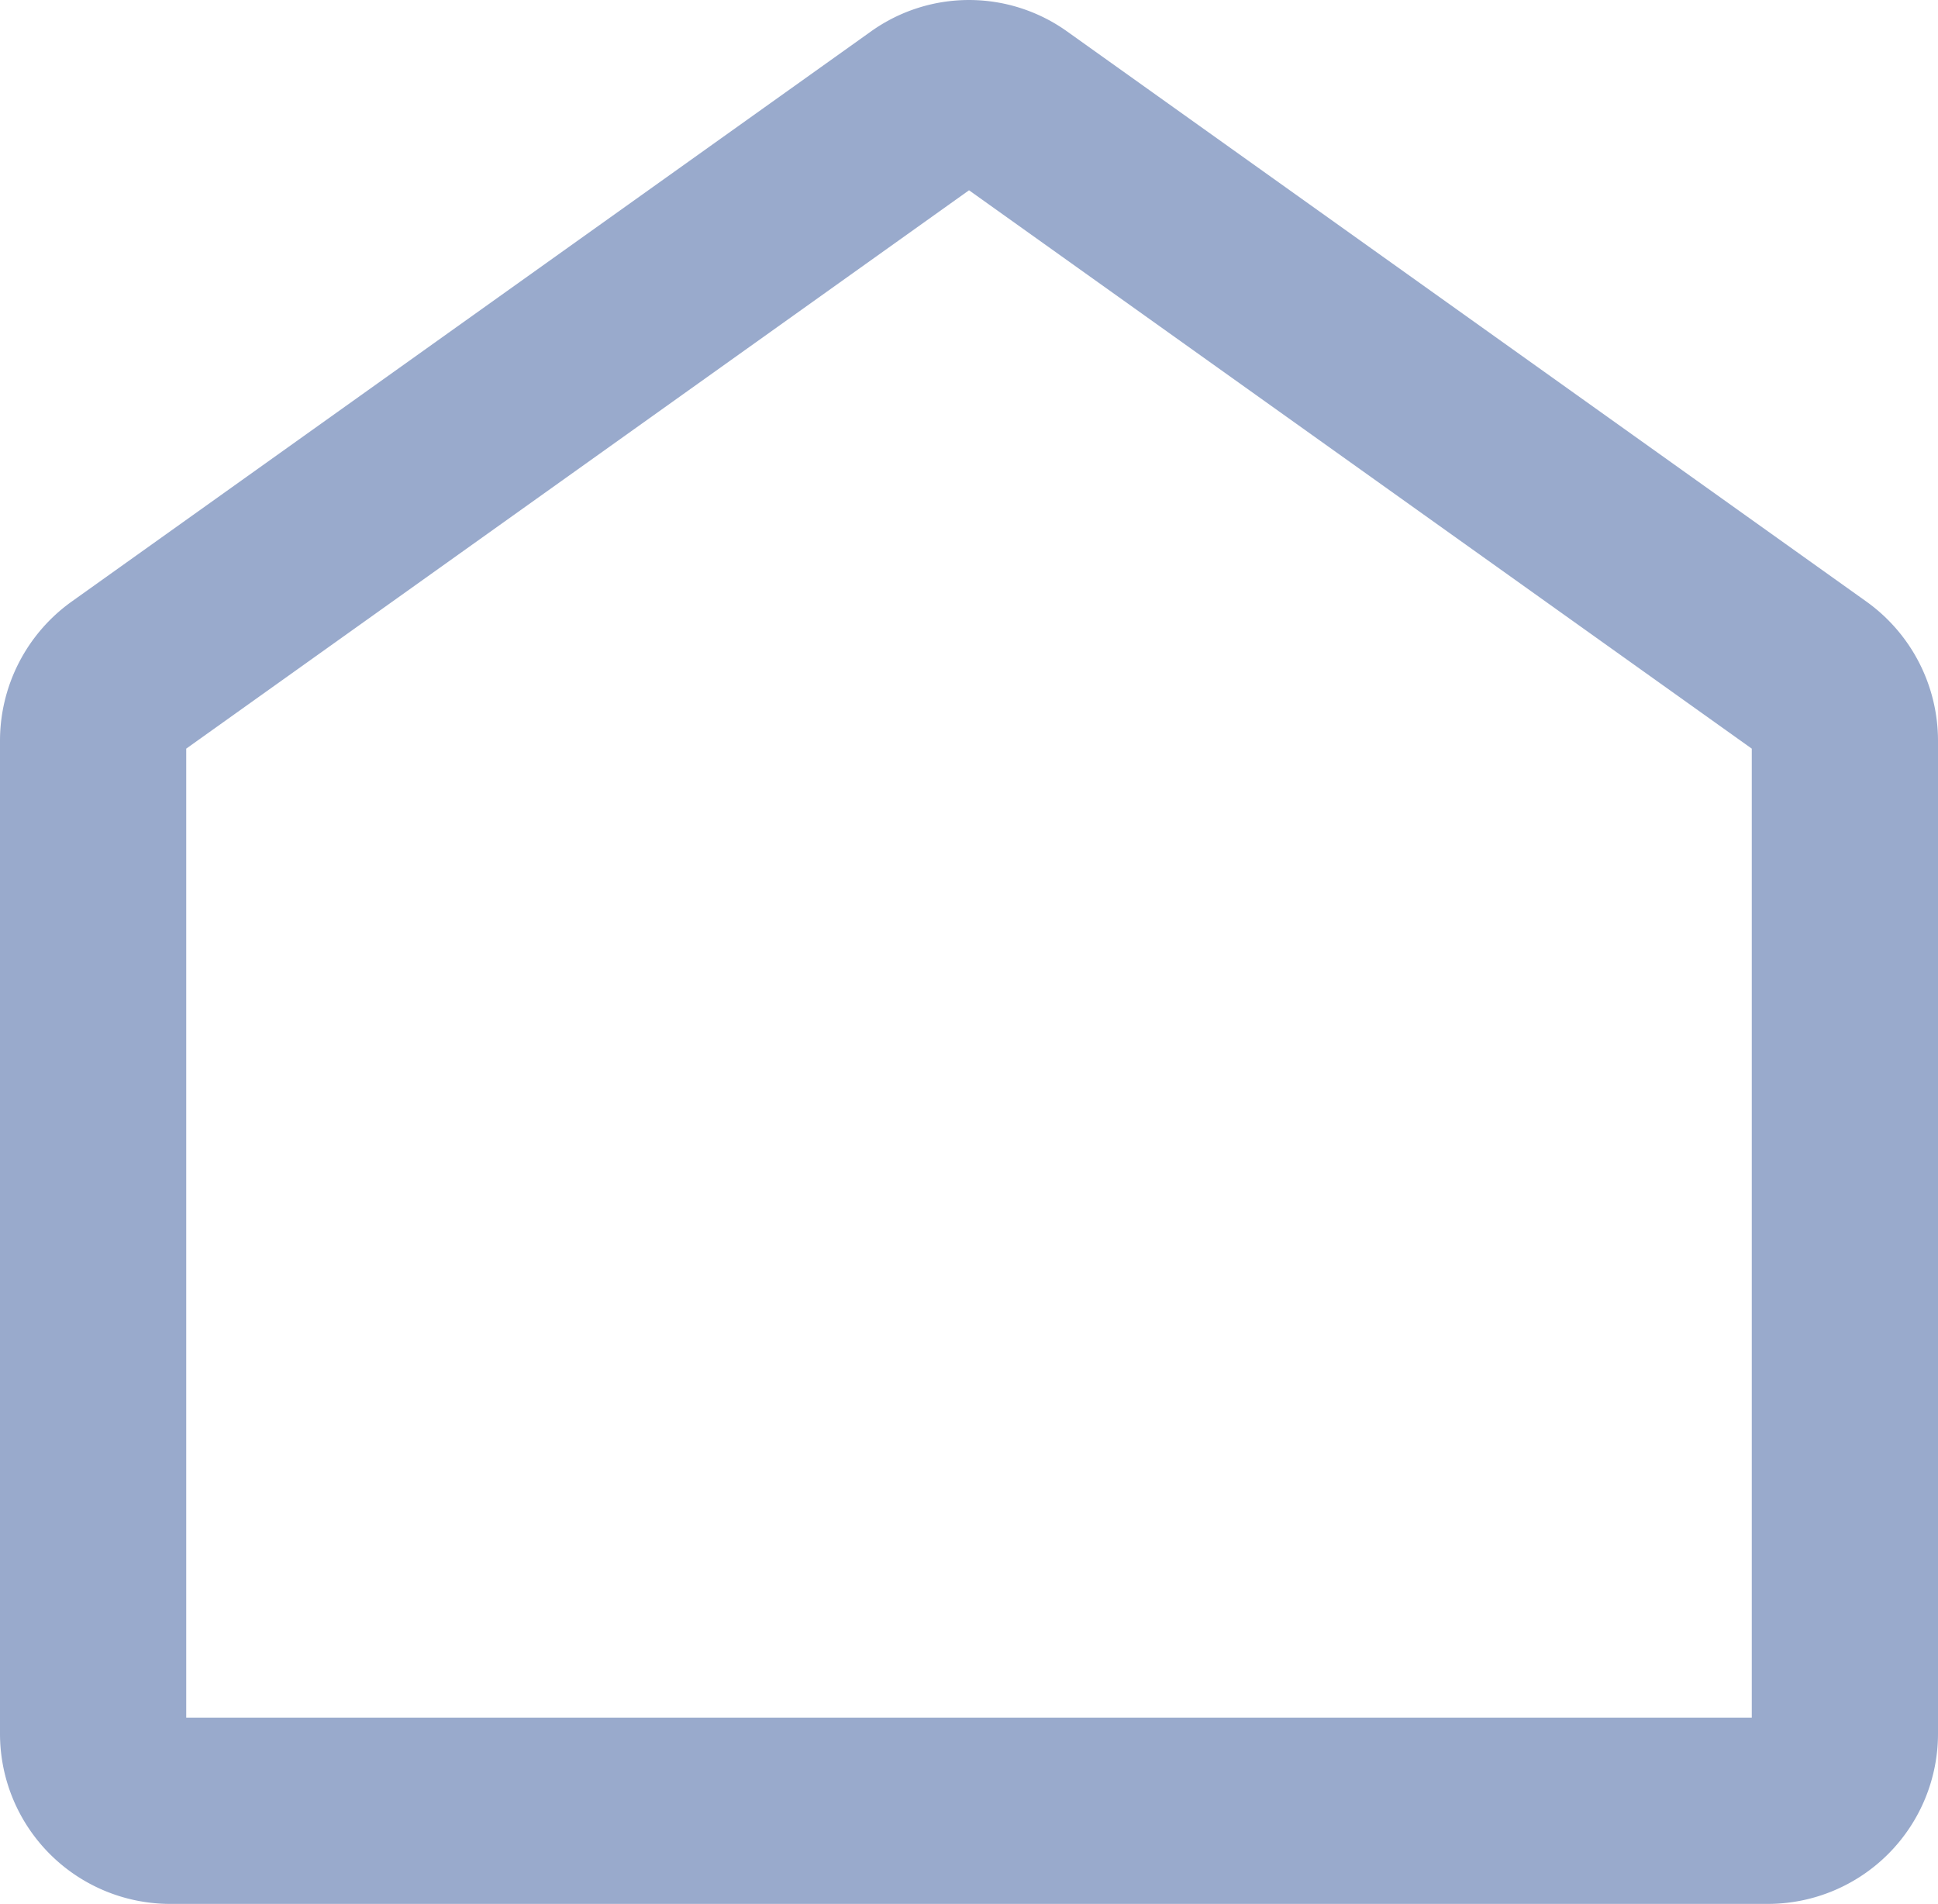 <svg xmlns="http://www.w3.org/2000/svg" width="100%" height="100%" viewBox="0 0 31.219 30.668">
  <defs>
    <style>
      .cls-1 {
        fill: #9ac;
      }
    </style>
  </defs>
  <path id="패스_469" data-name="패스 469" class="cls-1"
    d="M30.989,33.168H5.23A2.742,2.742,0,0,1,2.5,30.421V14.434a2.757,2.757,0,0,1,1.152-2.242L16.531,3.006a2.717,2.717,0,0,1,3.158,0l12.879,9.186a2.756,2.756,0,0,1,1.151,2.241V30.421A2.742,2.742,0,0,1,30.989,33.168Zm-25.489-3H30.719V14.559L18.11,5.565,5.5,14.559Z"
    transform="translate(-2.5 -2.5)" />
</svg>